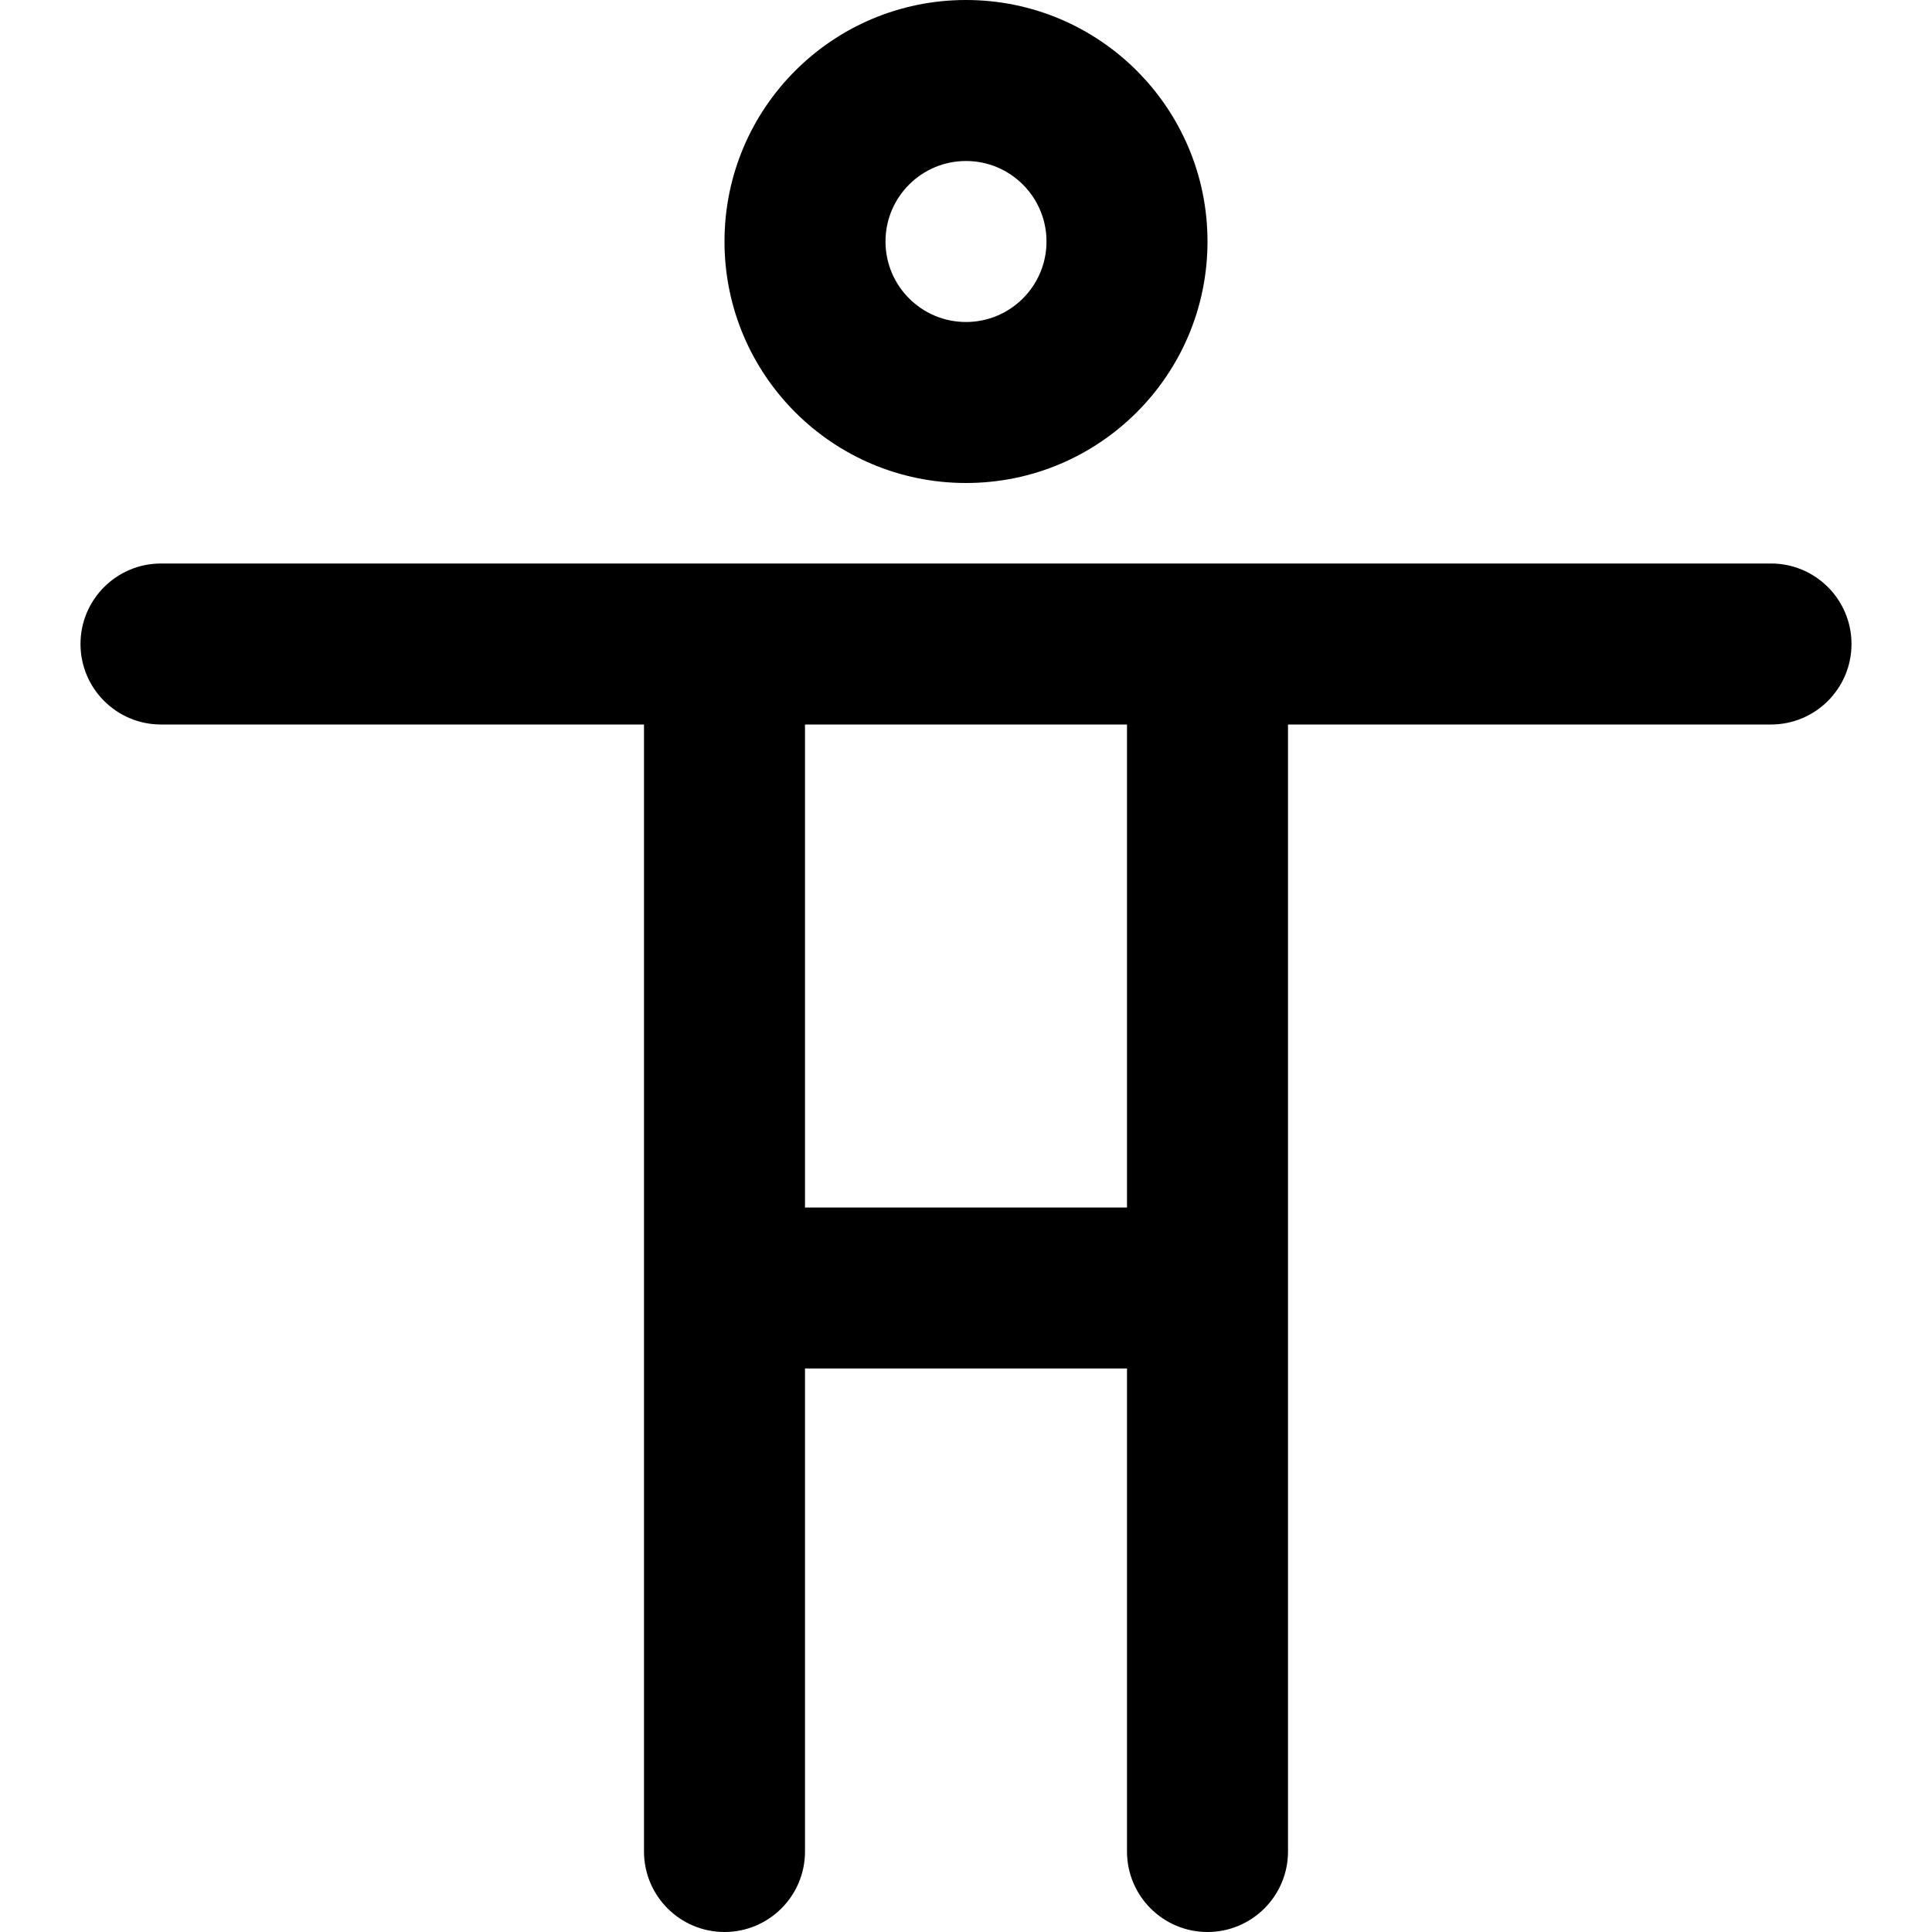 <svg width="24" height="24" viewBox="0 0 24 24" fill="none" xmlns="http://www.w3.org/2000/svg">
<path fill-rule="evenodd" clip-rule="evenodd" d="M12 2C11.448 2 11 2.448 11 3C11 3.552 11.448 4 12 4C12.552 4 13 3.552 13 3C13 2.448 12.552 2 12 2ZM9 3C9 1.343 10.343 0 12 0C13.657 0 15 1.343 15 3C15 4.657 13.657 6 12 6C10.343 6 9 4.657 9 3Z" fill="black"/>
<path fill-rule="evenodd" clip-rule="evenodd" d="M2 7C1.448 7 1 7.448 1 8C1 8.552 1.448 9 2 9H8V16V23C8 23.552 8.448 24 9 24C9.552 24 10 23.552 10 23V17H14V23C14 23.552 14.448 24 15 24C15.552 24 16 23.552 16 23V16V9H22C22.552 9 23 8.552 23 8C23 7.448 22.552 7 22 7H15H9H2ZM10 9V15H14V9H10Z" fill="black"/>
</svg>
